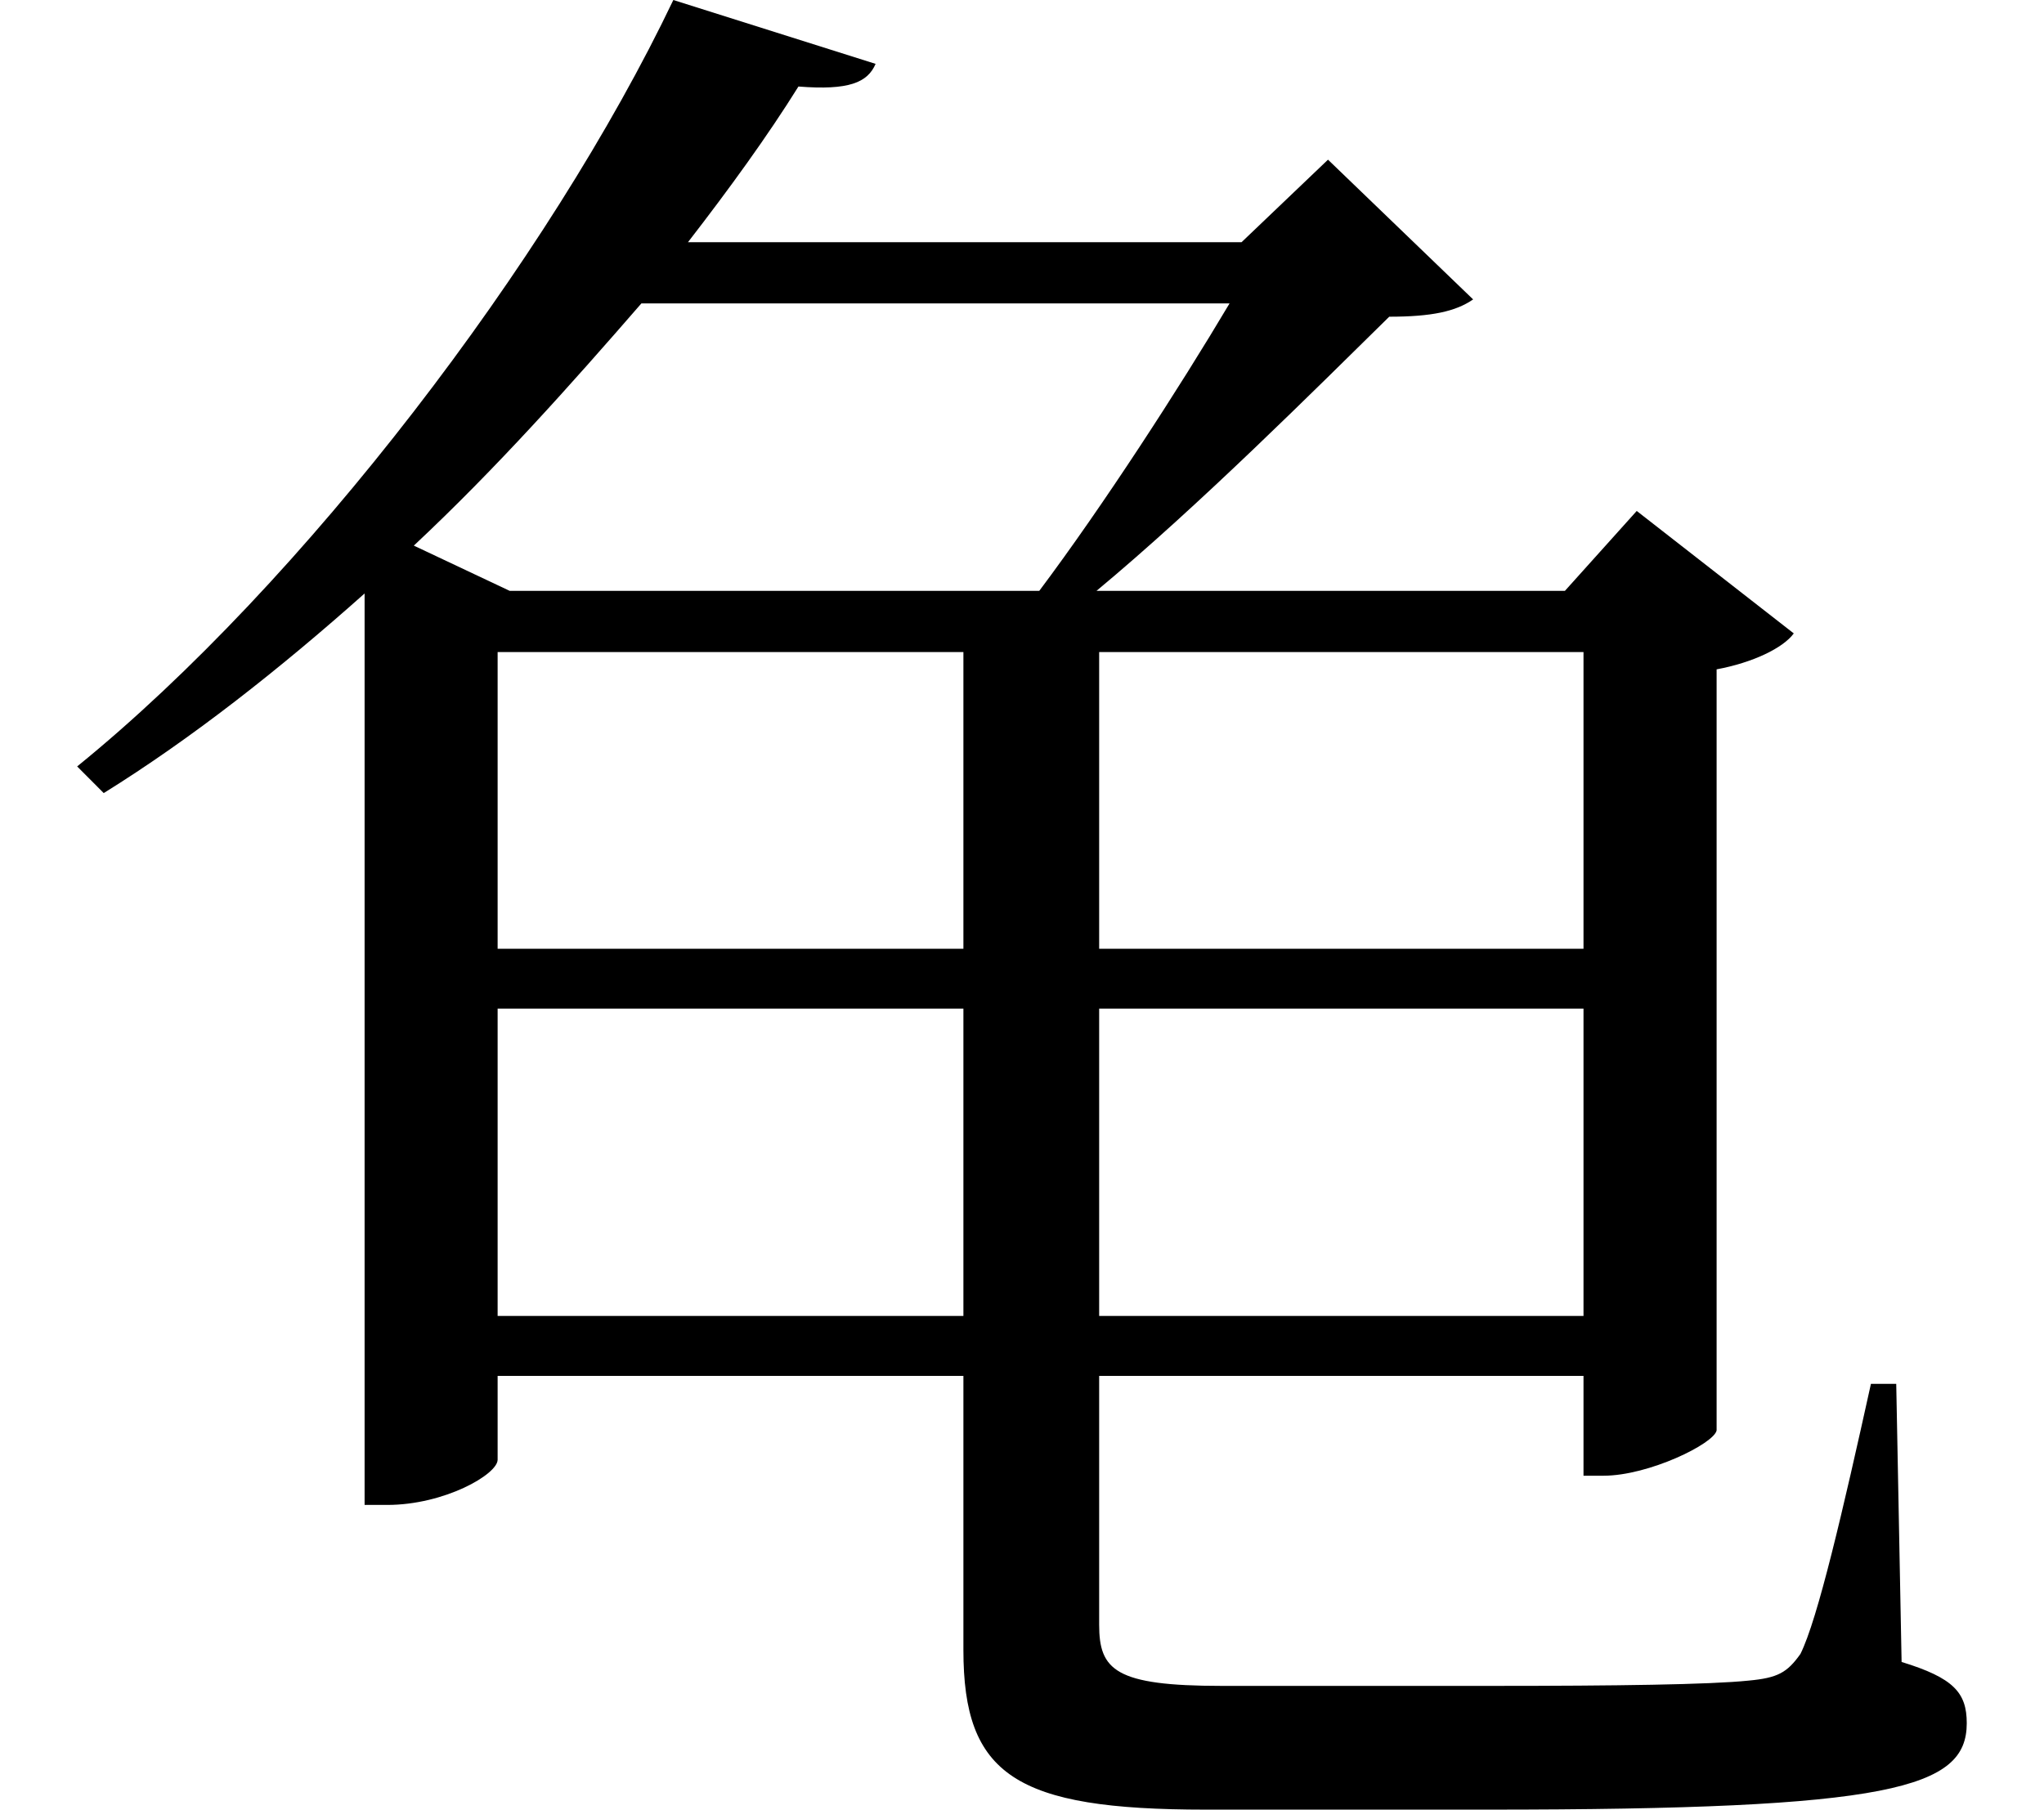 <svg height="21.25" viewBox="0 0 24 21.25" width="24" xmlns="http://www.w3.org/2000/svg">
<path d="M11.203,12.484 L11.203,9 L5.734,9 L5.734,12.484 Z M12.797,12.484 L18.484,12.484 L18.484,9 L12.797,9 Z M10.172,19.391 L7.797,20.141 C6.344,17.094 3.453,13.297 0.797,11.141 L1.109,10.828 C2.141,11.469 3.172,12.281 4.172,13.172 L4.172,2.469 L4.438,2.469 C5.109,2.469 5.734,2.828 5.734,3 L5.734,3.984 L11.203,3.984 L11.203,0.766 C11.203,-0.703 11.812,-1.109 14.047,-1.109 L17.359,-1.109 C22.109,-1.109 22.984,-0.859 22.984,-0.094 C22.984,0.266 22.828,0.438 22.219,0.625 L22.156,3.891 L21.859,3.891 C21.531,2.406 21.234,1.125 21.031,0.719 C20.875,0.5 20.766,0.438 20.422,0.406 C19.969,0.359 18.859,0.344 17.422,0.344 L14.234,0.344 C12.984,0.344 12.797,0.531 12.797,1.062 L12.797,3.984 L18.484,3.984 L18.484,2.812 L18.719,2.812 C19.25,2.812 20.016,3.188 20.047,3.344 L20.047,12.281 C20.469,12.359 20.828,12.531 20.953,12.703 L19.109,14.141 L18.266,13.203 L12.766,13.203 C13.969,14.203 15.344,15.578 16.203,16.422 C16.703,16.422 16.984,16.484 17.188,16.625 L15.484,18.266 L14.469,17.297 L7.969,17.297 C8.453,17.922 8.906,18.547 9.266,19.125 C9.859,19.078 10.078,19.172 10.172,19.391 Z M5.734,4.688 L5.734,8.297 L11.203,8.297 L11.203,4.688 Z M4.75,13.734 C5.719,14.641 6.594,15.625 7.422,16.578 L14.328,16.578 C13.734,15.578 12.844,14.203 12.094,13.203 L5.875,13.203 Z M12.797,4.688 L12.797,8.297 L18.484,8.297 L18.484,4.688 Z" transform="translate(0.109, 20.141) scale(1, -1)"/>
</svg>